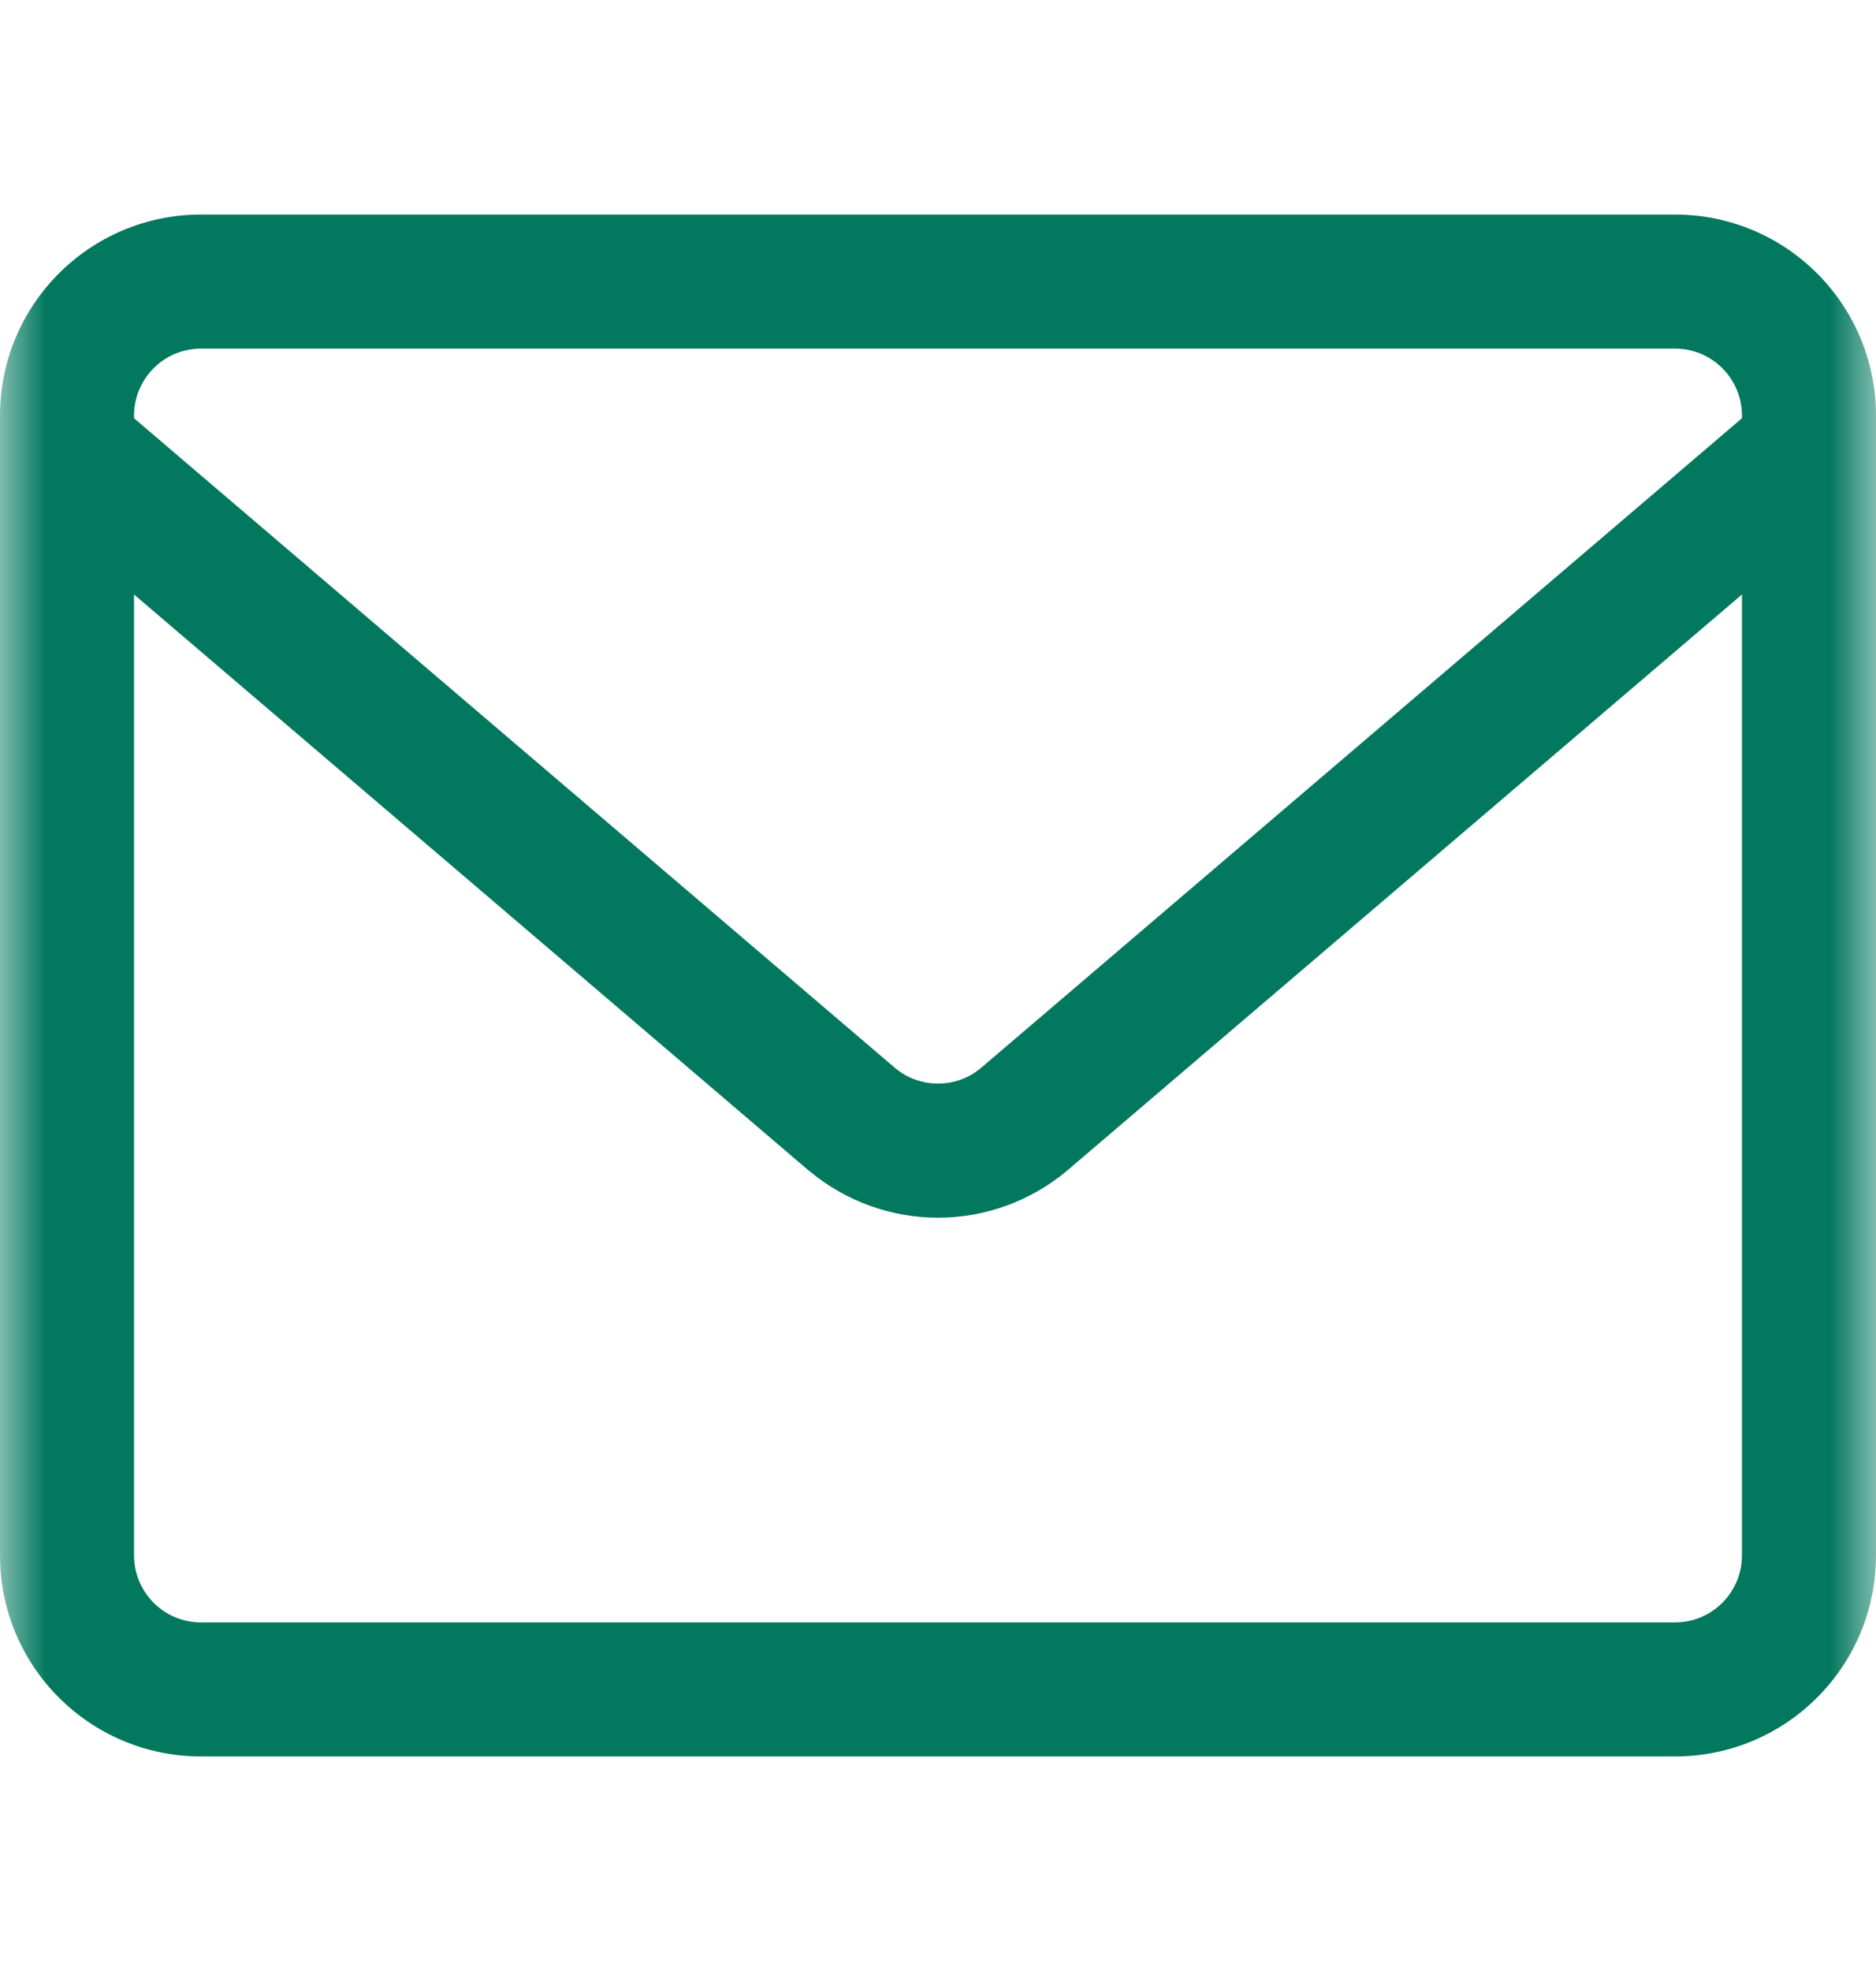 <svg width="20" height="21" viewBox="0 0 20 21" fill="none" xmlns="http://www.w3.org/2000/svg">
<g clip-path="url(#clip0_2007_1679)">
<mask id="mask0_2007_1679" style="mask-type:luminance" maskUnits="userSpaceOnUse" x="0" y="0" width="20" height="21">
<path d="M0 0.5H20V20.5H0V0.5Z" fill="white"/>
</mask>
<g mask="url(#mask0_2007_1679)">
<path fill-rule="evenodd" clip-rule="evenodd" d="M2.143 3.714C1.748 3.714 1.429 4.034 1.429 4.429V16.571C1.429 16.966 1.748 17.286 2.143 17.286H17.857C18.252 17.286 18.571 16.966 18.571 16.571V4.429C18.571 4.034 18.252 3.714 17.857 3.714H2.143ZM0 4.429C0 3.245 0.959 2.286 2.143 2.286H17.857C19.041 2.286 20 3.245 20 4.429V16.571C20 17.755 19.041 18.714 17.857 18.714H2.143C0.959 18.714 0 17.755 0 16.571V4.429Z" fill="#02785E"/>
<path fill-rule="evenodd" clip-rule="evenodd" d="M0.171 4.322C0.427 4.022 0.878 3.986 1.178 4.242L9.546 11.382C9.674 11.488 9.834 11.545 10 11.545C10.166 11.545 10.326 11.488 10.454 11.382L18.822 4.242C19.122 3.986 19.573 4.022 19.829 4.322C20.085 4.622 20.049 5.073 19.749 5.329L11.371 12.477C10.986 12.798 10.501 12.974 10 12.974C9.499 12.974 9.014 12.798 8.629 12.477L8.622 12.472L0.251 5.329C-0.049 5.073 -0.085 4.622 0.171 4.322Z" fill="#02785E"/>
</g>
</g>
<defs>
<clipPath id="clip0_2007_1679">
<rect width="20" height="20" fill="white" transform="translate(0 0.5)"/>
</clipPath>
</defs>
</svg>
